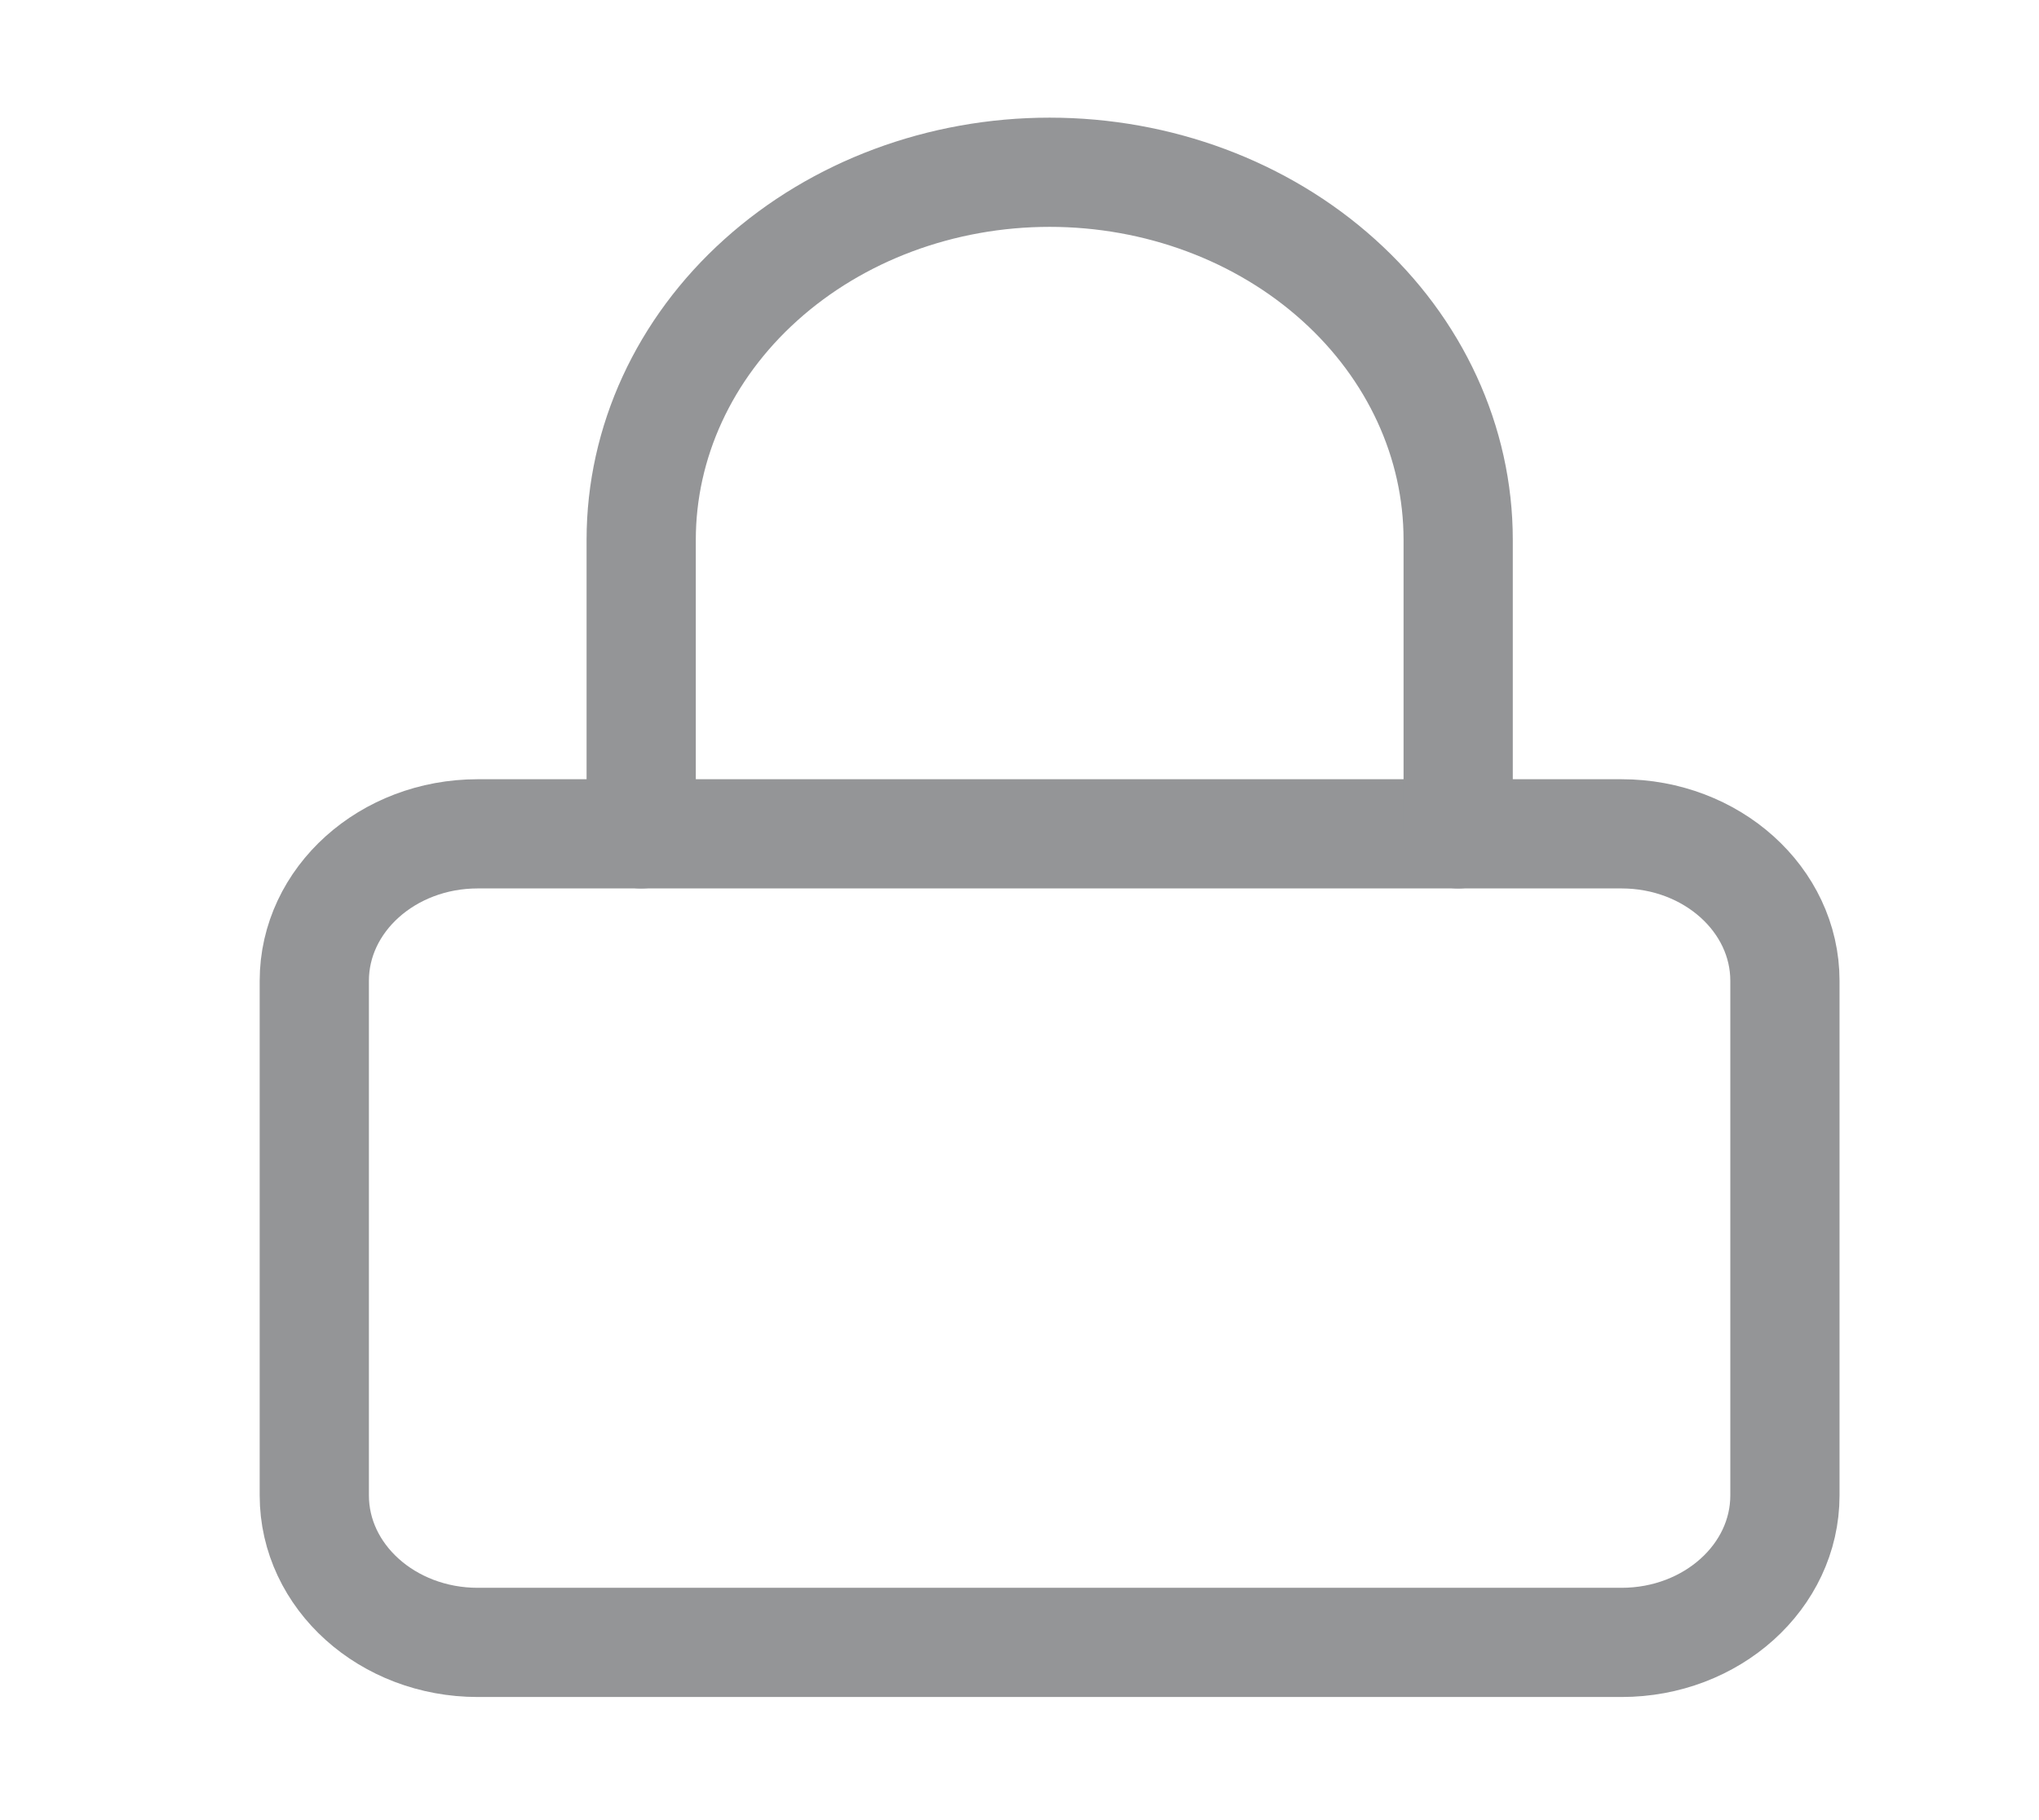 <svg width="28" height="25" viewBox="0 0 28 25" fill="none" xmlns="http://www.w3.org/2000/svg">
<g opacity="0.5">
<path d="M22.267 11.453H6.56C5.321 11.453 4.316 12.357 4.316 13.472V20.54C4.316 21.655 5.321 22.559 6.56 22.559H22.267C23.506 22.559 24.511 21.655 24.511 20.54V13.472C24.511 12.357 23.506 11.453 22.267 11.453Z" stroke="#292B30" stroke-width="1.5" stroke-linecap="round" stroke-linejoin="round"/>
<path d="M8.805 11.453V7.414C8.805 6.075 9.396 4.791 10.448 3.845C11.5 2.898 12.926 2.366 14.414 2.366C15.902 2.366 17.329 2.898 18.381 3.845C19.433 4.791 20.024 6.075 20.024 7.414V11.453" stroke="#292B30" stroke-width="1.5" stroke-linecap="round" stroke-linejoin="round"/>
</g>
</svg>
